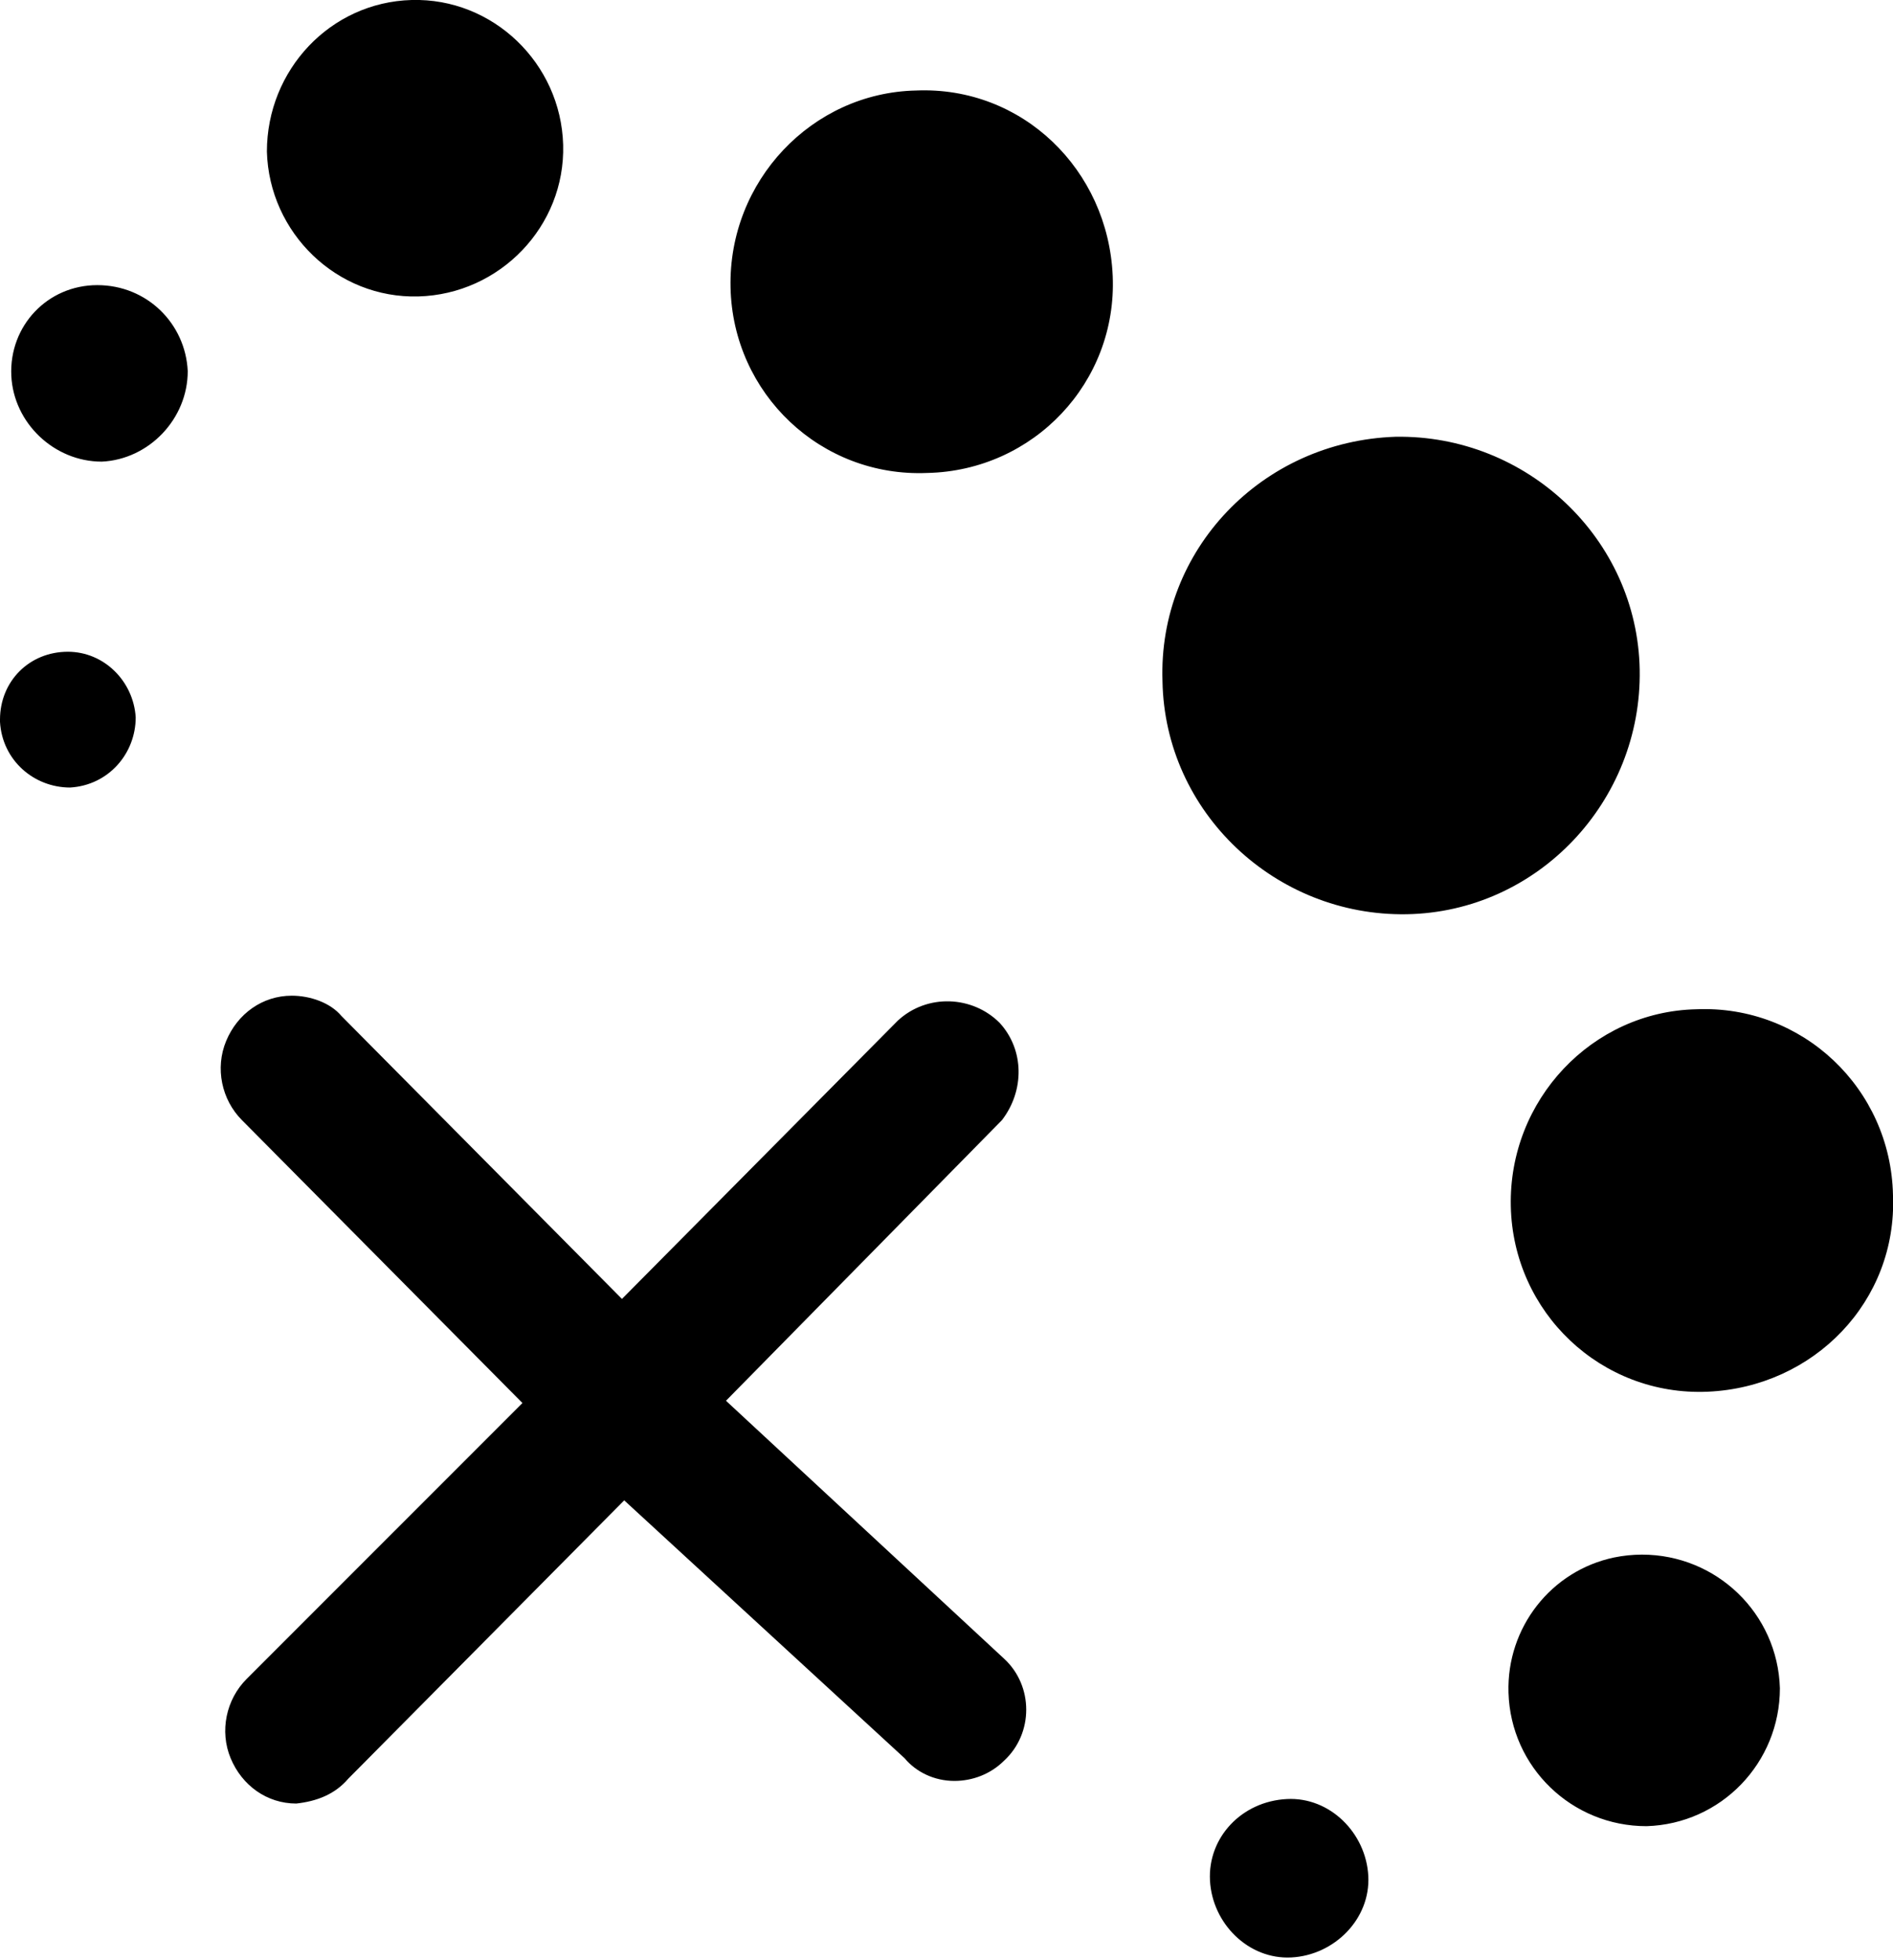 <?xml version="1.0" encoding="UTF-8" standalone="no"?>
<svg
   xmlns:dc="http://purl.org/dc/elements/1.1/"
   xmlns:cc="http://creativecommons.org/ns#"
   xmlns:rdf="http://www.w3.org/1999/02/22-rdf-syntax-ns#"
   xmlns:svg="http://www.w3.org/2000/svg"
   xmlns="http://www.w3.org/2000/svg"
   id="svg24"
   version="1.1"
   focusable="false"
   preserveAspectRatio="xMidYMid meet"
   width="100%"
   height="100%"
   fit=""
   viewBox="0 0 83.7 86.6">
  <defs
     id="defs28" />
  <path
     id="path2"
     d="M 18.199 0 C 14.599 0.1 11.801 3.099 11.801 6.699 C 11.901 10.299 14.9 13.2 18.5 13.1 C 22.1 13 25 10 24.9 6.4 C 24.8 2.8 21.799 -0.1 18.199 0 z M 40.5 4 C 35.9 4.1 32.201 7.999 32.301 12.699 C 32.401 17.399 36.3 21.1 41 20.9 C 45.7 20.8 49.399 16.899 49.199 12.199 C 48.999 7.499 45.2 3.8 40.5 4 z M 4.301 12.6 C 2.101 12.6 0.4 14.4 0.5 16.6 C 0.6 18.7 2.4 20.4 4.5 20.4 C 6.6 20.3 8.301 18.5 8.301 16.4 C 8.201 14.3 6.501 12.6 4.301 12.6 z M 61.699 19.301 C 55.799 19.501 51.2 24.3 51.4 30.1 C 51.5 35.9 56.399 40.5 62.199 40.4 C 67.999 40.3 72.6 35.4 72.5 29.6 C 72.4 23.8 67.499 19.201 61.699 19.301 z M 3 28.801 C 1.3 28.801 0 30.101 0 31.801 L 0 31.9 C 0.1 33.6 1.5 34.801 3.1 34.801 C 4.8 34.701 6 33.299 6 31.699 C 5.9 30.099 4.6 28.801 3 28.801 z M 12.9 44 C 11.6 44 10.5 44.8 10 46 C 9.5 47.2 9.799 48.6 10.699 49.5 L 23.1 62 L 10.9 74.199 C 10 75.099 9.699 76.499 10.199 77.699 C 10.699 78.899 11.8 79.699 13.1 79.699 C 14 79.599 14.8 79.3 15.4 78.6 L 27.6 66.301 L 40 77.699 C 40.5 78.299 41.299 78.699 42.199 78.699 C 42.999 78.699 43.8 78.401 44.4 77.801 C 45.7 76.601 45.7 74.501 44.4 73.301 L 32.1 61.9 L 44.301 49.5 C 45.301 48.2 45.299 46.399 44.199 45.199 C 42.999 43.999 40.999 43.9 39.699 45.1 L 27.5 57.4 L 15.1 44.9 C 14.6 44.3 13.7 44 12.9 44 z M 75 44.6 C 70.4 44.7 66.701 48.601 66.801 53.301 C 66.901 58.001 70.8 61.7 75.5 61.5 C 80.2 61.3 83.899 57.501 83.699 52.801 C 83.599 48.101 79.7 44.4 75 44.6 z M 72.6 68.699 C 72.387 68.699 72.178 68.711 71.973 68.732 C 71.767 68.754 71.563 68.785 71.365 68.826 C 68.592 69.408 66.612 71.914 66.699 74.801 C 66.799 78.101 69.501 80.699 72.801 80.699 C 76.101 80.599 78.699 77.9 78.699 74.6 C 78.599 71.3 75.9 68.699 72.6 68.699 z M 56.9 79.5 C 54.9 79.6 53.4 81.2 53.5 83.1 C 53.6 85 55.2 86.6 57.1 86.5 C 59 86.4 60.6 84.8 60.5 82.9 C 60.4 81 58.8 79.4 56.9 79.5 z " />
</svg>
